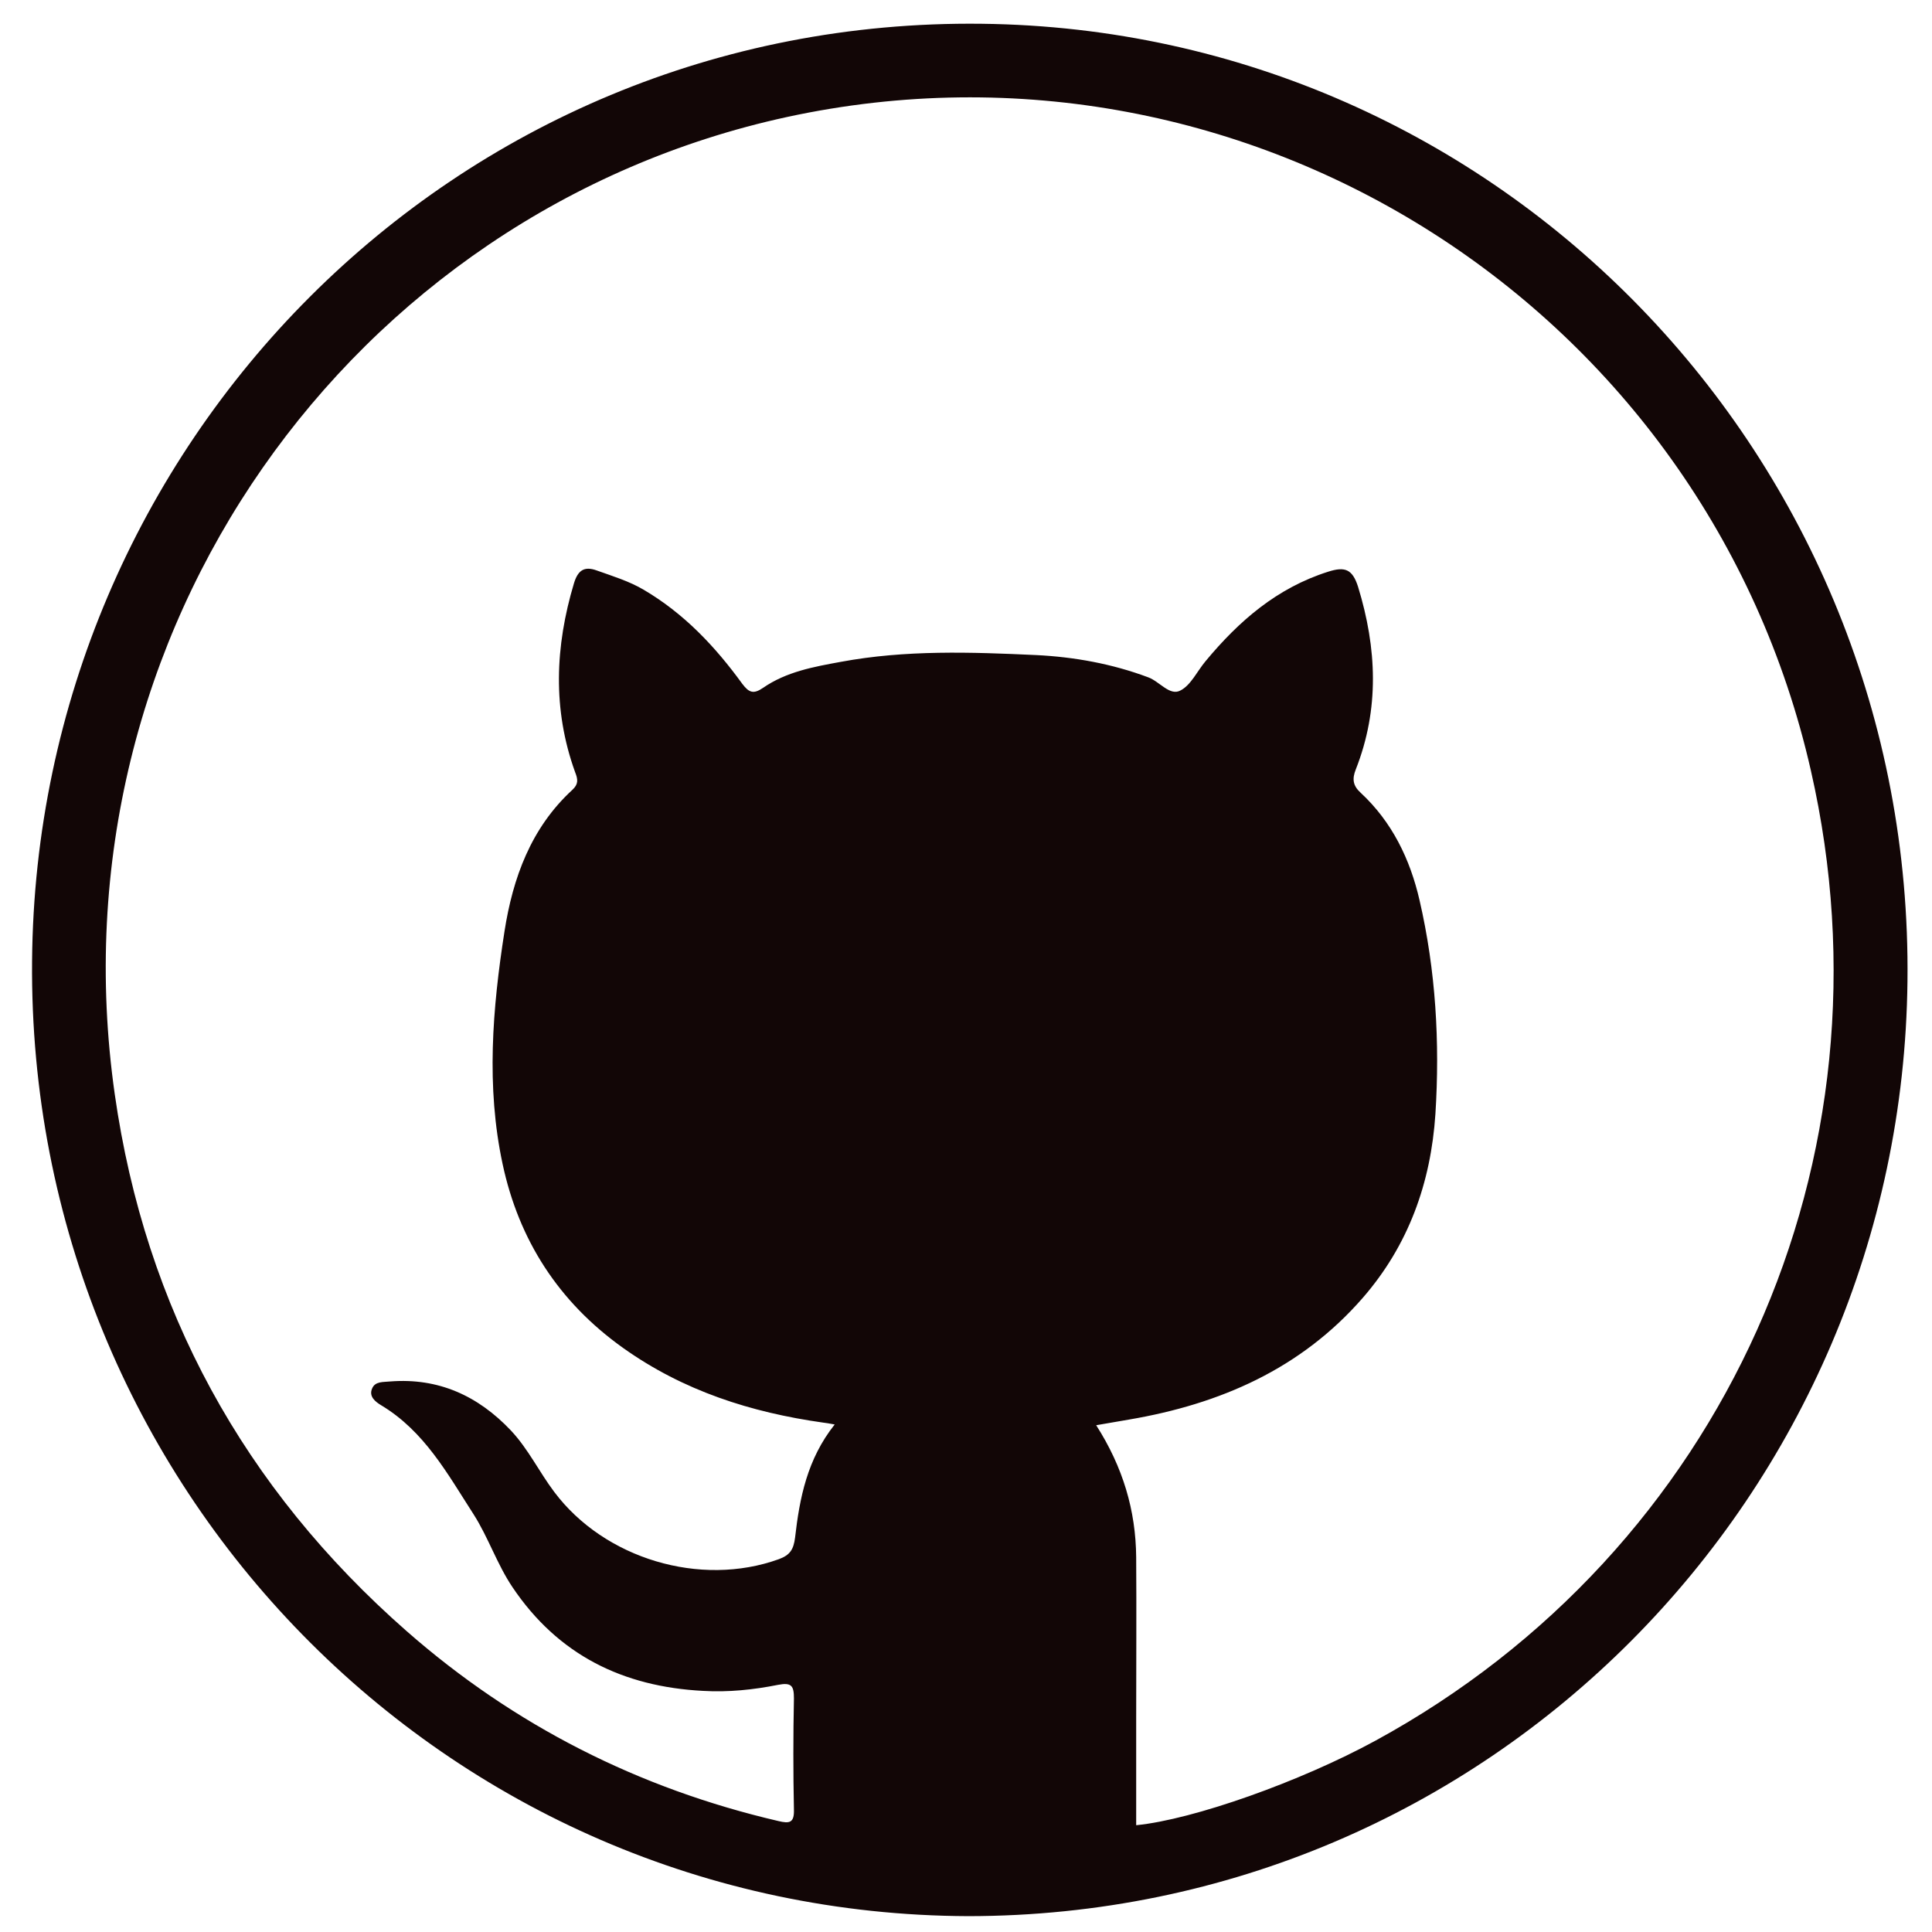 <svg width="512" height="512" xmlns="http://www.w3.org/2000/svg">

 <g>
  <title>background</title>
  <rect fill="none" id="canvas_background" height="402" width="582" y="-1" x="-1"/>
 </g>
 <g>
  <title>Layer 1</title>
  <path id="svg_2" fill="#120606" d="m256.6,507.8c-138.5,-0.5 -249.3,-114 -248.1,-253.1c1.1,-136.6 111.4,-250.1 251.7,-248.4c137.1,1.6 246.9,114.8 245.3,253.7c-1.5,136 -110.8,247.7 -248.9,247.8zm-35.4,-130.3c-1.6,-0.3 -2.3,-0.4 -3.1,-0.5c-19.1,-2.7 -37,-8.4 -53,-19.8c-17.1,-12.2 -27.6,-28.6 -31.9,-48.7c-4.4,-20.5 -2.7,-41.2 0.5,-61.7c2.2,-14.1 7,-27.4 18,-37.5c1.6,-1.5 1.5,-2.7 0.7,-4.7c-6,-16.6 -5.3,-33.3 -0.3,-50c1,-3.3 2.6,-4.7 6.1,-3.4c4.2,1.5 8.5,2.8 12.4,5.1c10.7,6.3 18.9,15 26.1,24.9c1.8,2.4 3,2.8 5.5,1.1c6.2,-4.3 13.5,-5.6 20.6,-6.9c17.2,-3.2 34.5,-2.6 51.8,-1.8c10.1,0.5 20.1,2.3 29.7,5.9c3,1.1 5.7,5 8.5,3.5c2.8,-1.4 4.5,-5.2 6.7,-7.8c8.8,-10.6 18.9,-19.4 32.5,-23.7c4.4,-1.4 6.4,-0.7 7.9,4c5,16.3 5.7,32.4 -0.6,48.4c-1,2.5 -0.8,4.3 1.3,6.2c8.3,7.7 13.1,17.6 15.6,28.5c4.3,18.6 5.4,37.6 4.2,56.6c-1.2,18.2 -7.1,34.8 -19.3,48.8c-16.4,18.8 -37.8,28.1 -61.9,32.2c-2.8,0.5 -5.7,1 -8.7,1.5c7.1,11.1 10.5,22.6 10.6,35c0.1,14.3 0,28.7 0,43c0,9.3 0,18.6 0,28c15.2,-1.5 43.6,-11.6 63.4,-22.4c92.3,-50.3 138.9,-154.2 115.4,-257.1c-27.8,-122.4 -148.9,-199.7 -271.3,-173.2c-115.6,25.1 -195.6,136.5 -178.2,258.9c8.1,56.9 34.2,104.5 77.4,142.4c28.5,25 61.5,41.7 98.5,50.3c2.9,0.7 4.2,0.5 4.1,-3c-0.2,-9.8 -0.2,-19.7 0,-29.5c0,-3.3 -0.6,-4.3 -4.2,-3.6c-6.5,1.3 -13.2,2 -19.9,1.6c-21.2,-1.1 -38.4,-9.5 -50.5,-27.5c-4.1,-6.1 -6.4,-13.2 -10.3,-19.3c-6.9,-10.7 -13,-22 -24.5,-28.9c-1.5,-0.9 -3.3,-2.3 -2.4,-4.4c0.8,-2 3,-1.7 4.8,-1.9c12.8,-1 23.3,3.8 32,13c4.6,4.9 7.5,11 11.5,16.3c13.3,17.7 38.7,25.3 59.5,17.8c3,-1.1 3.9,-2.6 4.3,-5.7c1.2,-10.5 3.2,-20.8 10.5,-30z"/>
 </g>
</svg>